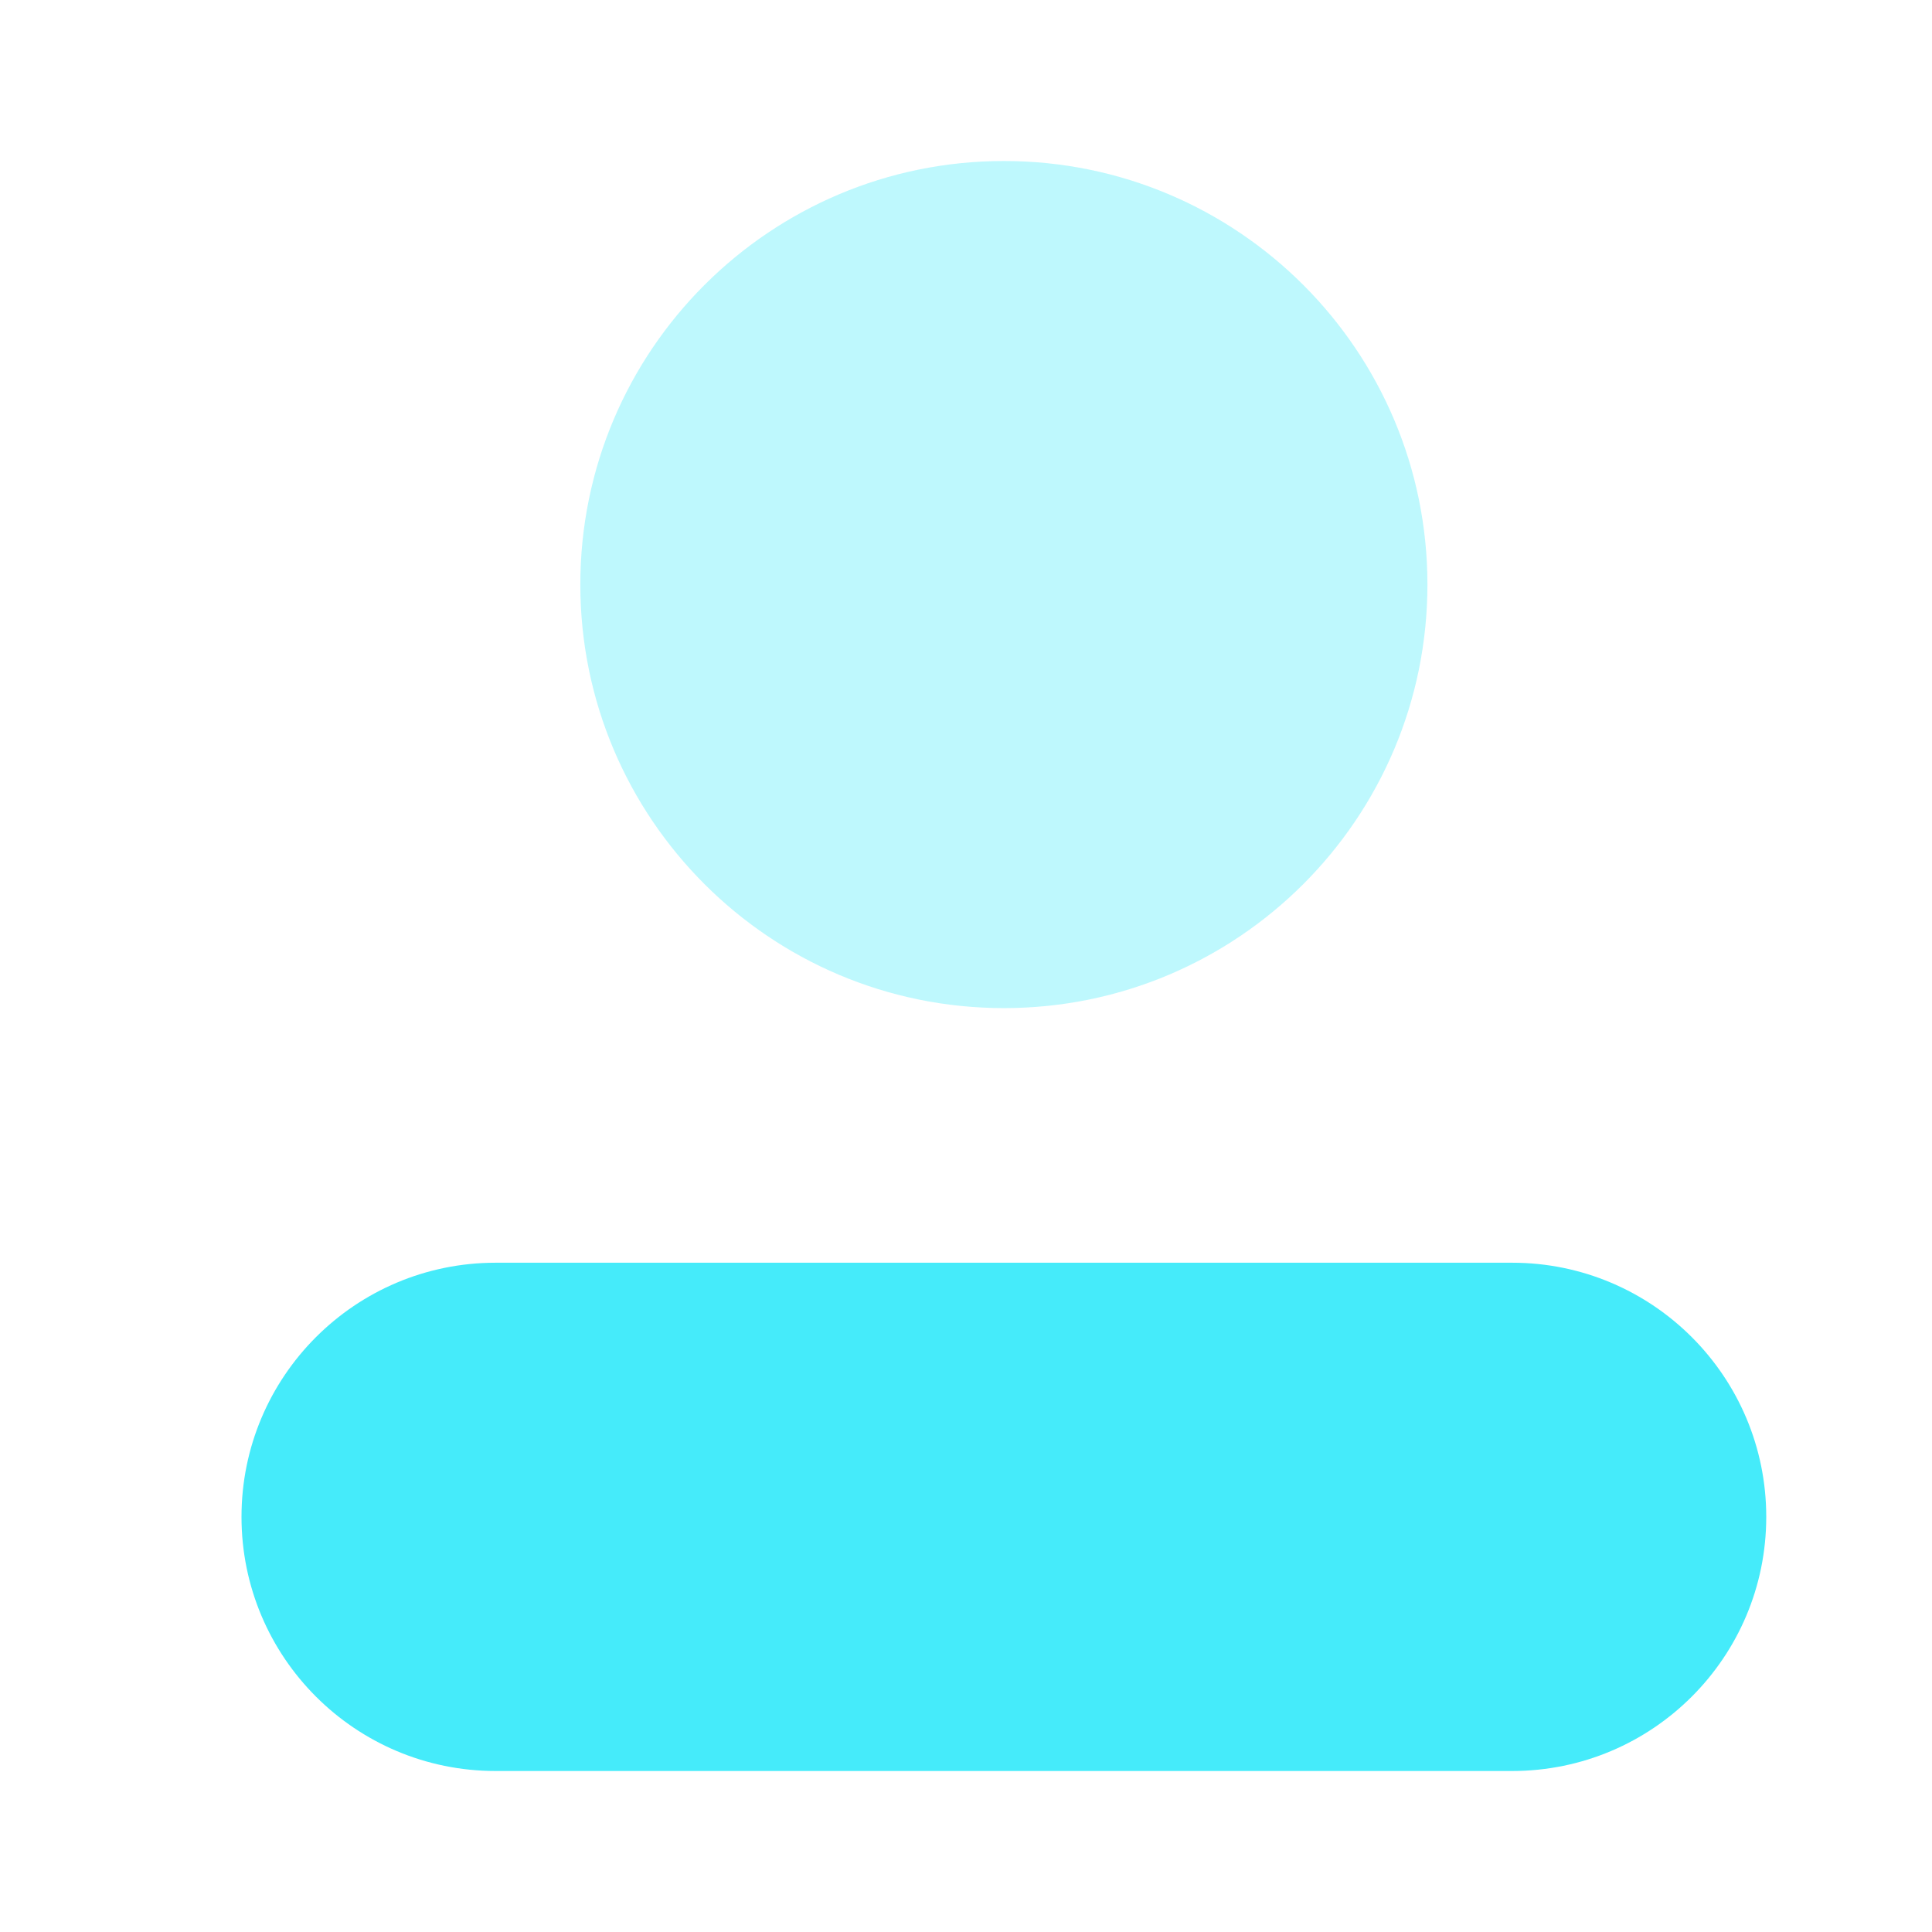 <svg width="24" height="24" viewBox="0 0 24 24" fill="none" xmlns="http://www.w3.org/2000/svg">
<path opacity="0.35" d="M12.471 12.523C15.377 12.523 17.732 10.167 17.732 7.261C17.732 4.356 15.377 2 12.471 2C9.565 2 7.209 4.356 7.209 7.261C7.209 10.167 9.565 12.523 12.471 12.523Z" fill="#45EBFA"/>
<path d="M18.784 15.686H6.157C4.413 15.686 3 17.1 3 18.843C3 20.587 4.413 22 6.157 22H18.784C20.528 22 21.941 20.587 21.941 18.843C21.941 17.1 20.528 15.686 18.784 15.686Z" fill="#45EBFA"/>
</svg>
